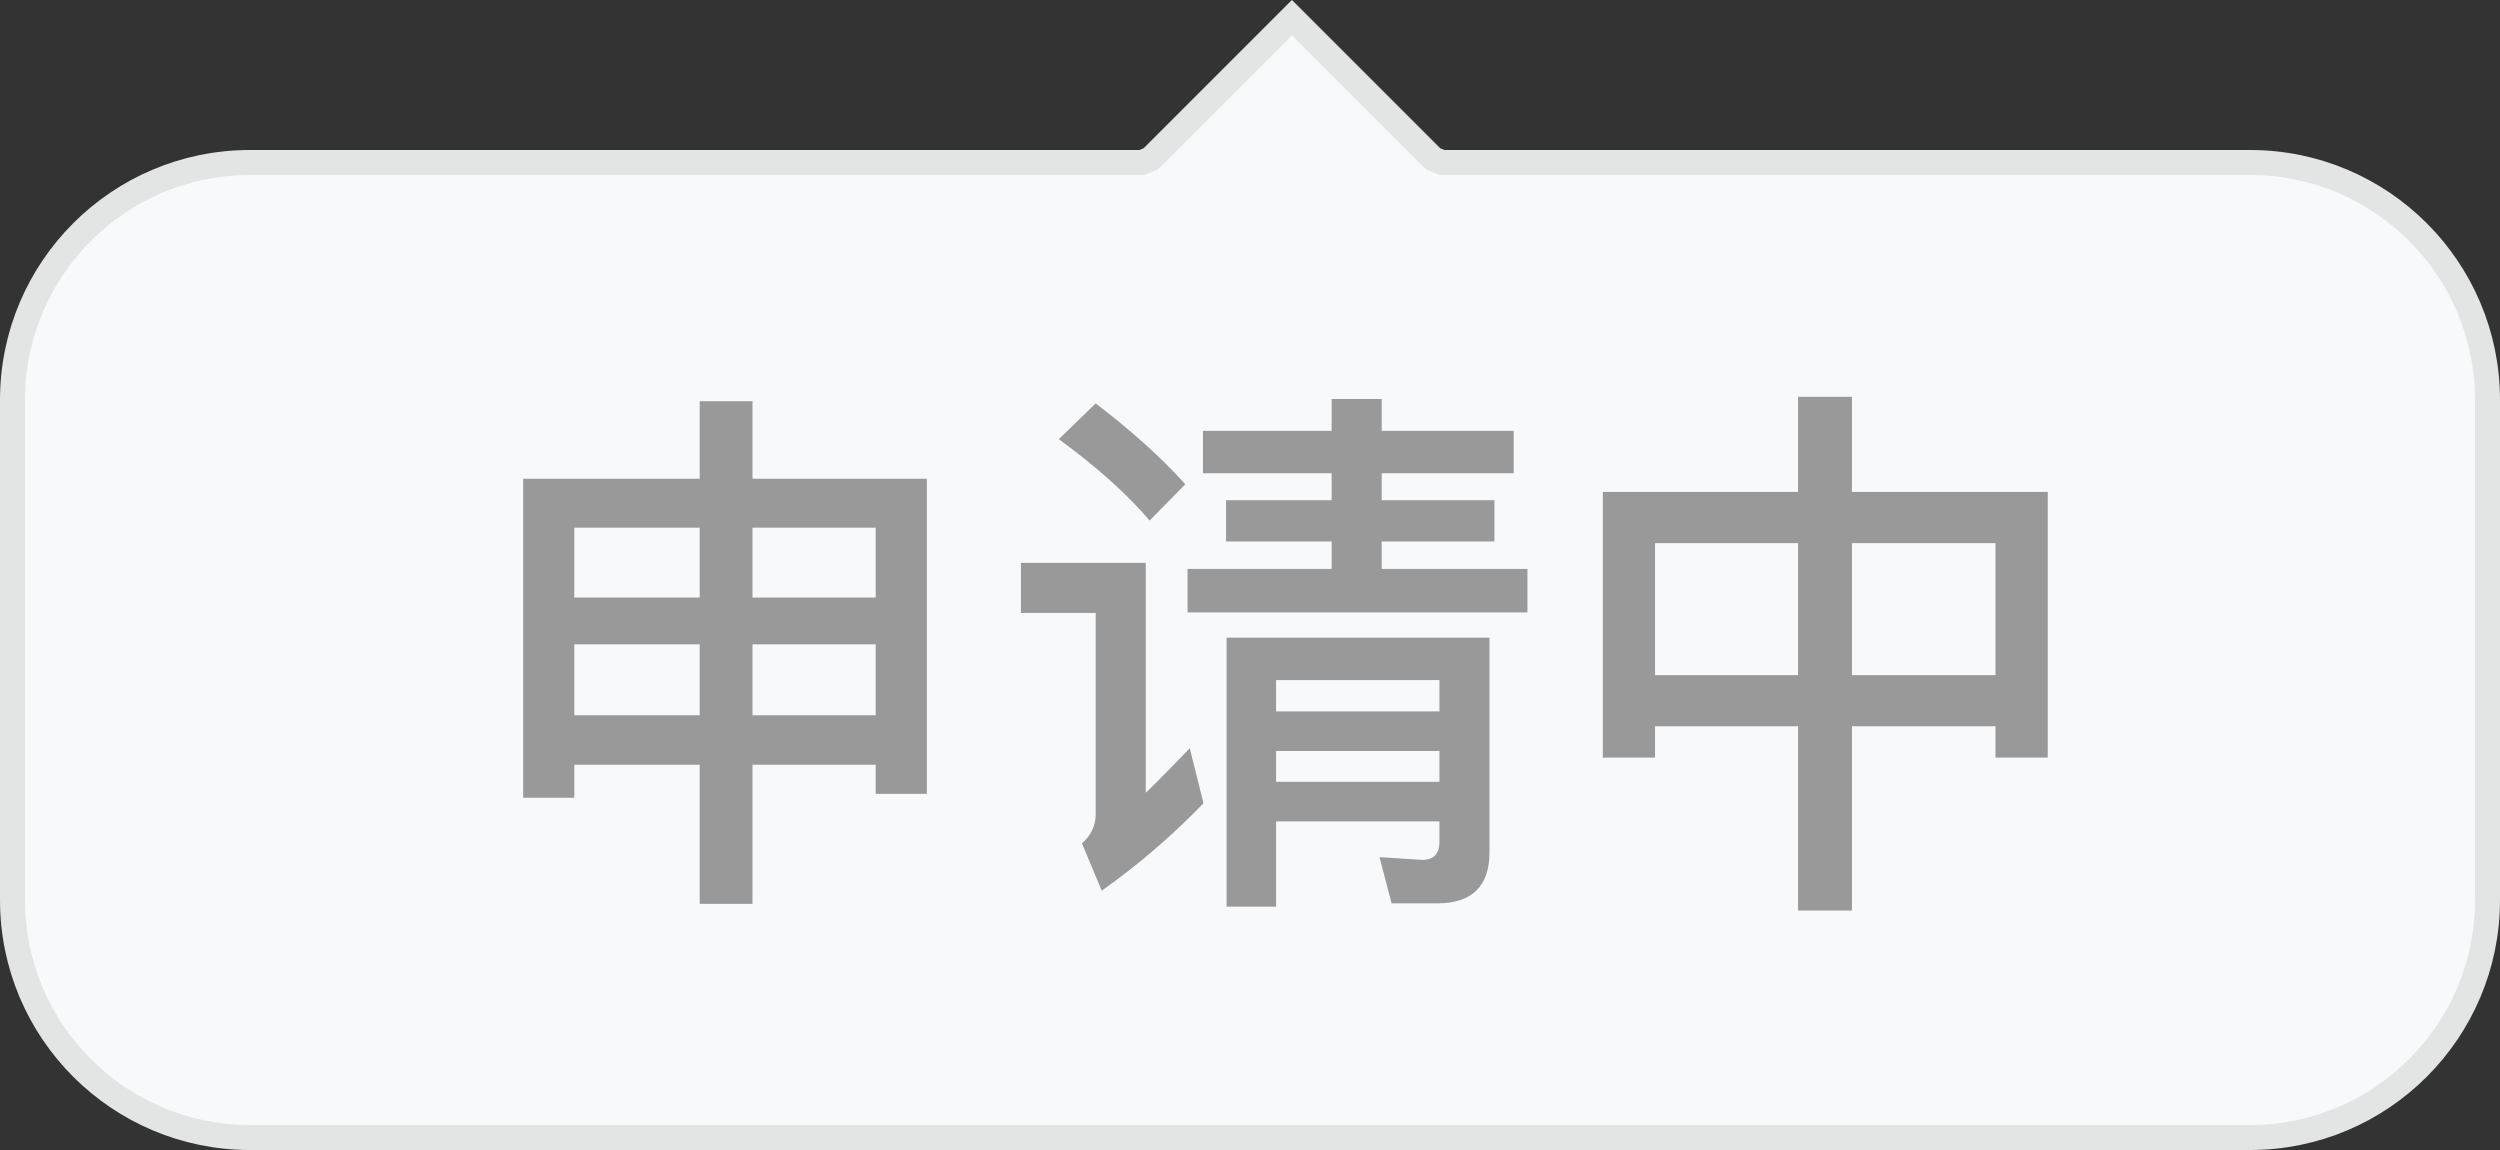 <?xml version="1.0" encoding="UTF-8"?>
<svg width="50px" height="23px" viewBox="0 0 50 23" version="1.1" xmlns="http://www.w3.org/2000/svg" xmlns:xlink="http://www.w3.org/1999/xlink">
    <rect x="0" y="0" width="50" height="23" fill="#333333" stroke="none"/>
    <!-- Generator: Sketch 57.1 (83088) - https://sketch.com -->
    <title>编组_3_slice</title>
    <desc>Created with Sketch.</desc>
    <g id="页面-1" stroke="none" stroke-width="1" fill="none" fill-rule="evenodd">
        <g id="画板" transform="translate(-54, -80)">
            <g id="编组-3" transform="translate(54, 80)">
                <path d="M25.839,0.353 L23.015,3.177 L22.838,3.25 L5,3.25 C2.377,3.25 0.25,5.377 0.25,8 L0.25,18 C0.25,20.623 2.377,22.75 5,22.75 L45,22.75 C47.623,22.75 49.75,20.623 49.75,18 L49.75,8 C49.75,5.377 47.623,3.25 45,3.25 L28.84,3.25 L28.663,3.177 L25.839,0.353 Z" id="形状结合" stroke="#E3E4E4" stroke-width="0.5" fill="#F8F9FB"></path>
                <path d="M13.994,8.024 L15.05,8.024 L15.05,9.575 L18.537,9.575 L18.537,15.878 L17.514,15.878 L17.514,15.295 L15.05,15.295 L15.05,18.078 L13.994,18.078 L13.994,15.295 L11.486,15.295 L11.486,15.955 L10.463,15.955 L10.463,9.575 L13.994,9.575 L13.994,8.024 Z M11.486,14.305 L13.994,14.305 L13.994,12.886 L11.486,12.886 L11.486,14.305 Z M15.05,14.305 L17.514,14.305 L17.514,12.886 L15.05,12.886 L15.05,14.305 Z M11.486,11.951 L13.994,11.951 L13.994,10.554 L11.486,10.554 L11.486,11.951 Z M15.05,11.951 L17.514,11.951 L17.514,10.554 L15.05,10.554 L15.05,11.951 Z M26.633,7.98 L27.634,7.98 L27.634,8.618 L30.274,8.618 L30.274,9.465 L27.634,9.465 L27.634,10.004 L29.889,10.004 L29.889,10.829 L27.634,10.829 L27.634,11.379 L30.549,11.379 L30.549,12.248 L23.751,12.248 L23.751,11.379 L26.633,11.379 L26.633,10.829 L24.521,10.829 L24.521,10.004 L26.633,10.004 L26.633,9.465 L24.059,9.465 L24.059,8.618 L26.633,8.618 L26.633,7.98 Z M25.522,15.02 L25.522,15.636 L28.789,15.636 L28.789,15.02 L25.522,15.02 Z M28.789,14.228 L28.789,13.601 L25.522,13.601 L25.522,14.228 L28.789,14.228 Z M25.522,16.428 L25.522,18.133 L24.532,18.133 L24.532,12.754 L29.79,12.754 L29.79,17.044 C29.79,17.726 29.438,18.067 28.745,18.067 L27.832,18.067 L27.59,17.143 L28.448,17.198 C28.668,17.198 28.789,17.077 28.789,16.835 L28.789,16.428 L25.522,16.428 Z M21.914,8.068 C22.618,8.607 23.223,9.146 23.707,9.685 L22.992,10.411 C22.563,9.905 21.958,9.355 21.177,8.783 L21.914,8.068 Z M20.418,11.258 L22.915,11.258 L22.915,15.856 C23.201,15.581 23.487,15.284 23.795,14.965 L24.07,16.065 C23.432,16.725 22.75,17.308 22.035,17.814 L21.639,16.868 C21.815,16.714 21.914,16.516 21.914,16.285 L21.914,12.259 L20.418,12.259 L20.418,11.258 Z M35.961,7.936 L37.039,7.936 L37.039,9.839 L40.955,9.839 L40.955,15.152 L39.91,15.152 L39.91,14.525 L37.039,14.525 L37.039,18.21 L35.961,18.21 L35.961,14.525 L33.101,14.525 L33.101,15.152 L32.056,15.152 L32.056,9.839 L35.961,9.839 L35.961,7.936 Z M33.101,13.502 L35.961,13.502 L35.961,10.862 L33.101,10.862 L33.101,13.502 Z M37.039,13.502 L39.91,13.502 L39.91,10.862 L37.039,10.862 L37.039,13.502 Z" id="申请中" fill="#999999" fill-rule="nonzero"></path>
            </g>
        </g>
    </g>
</svg>